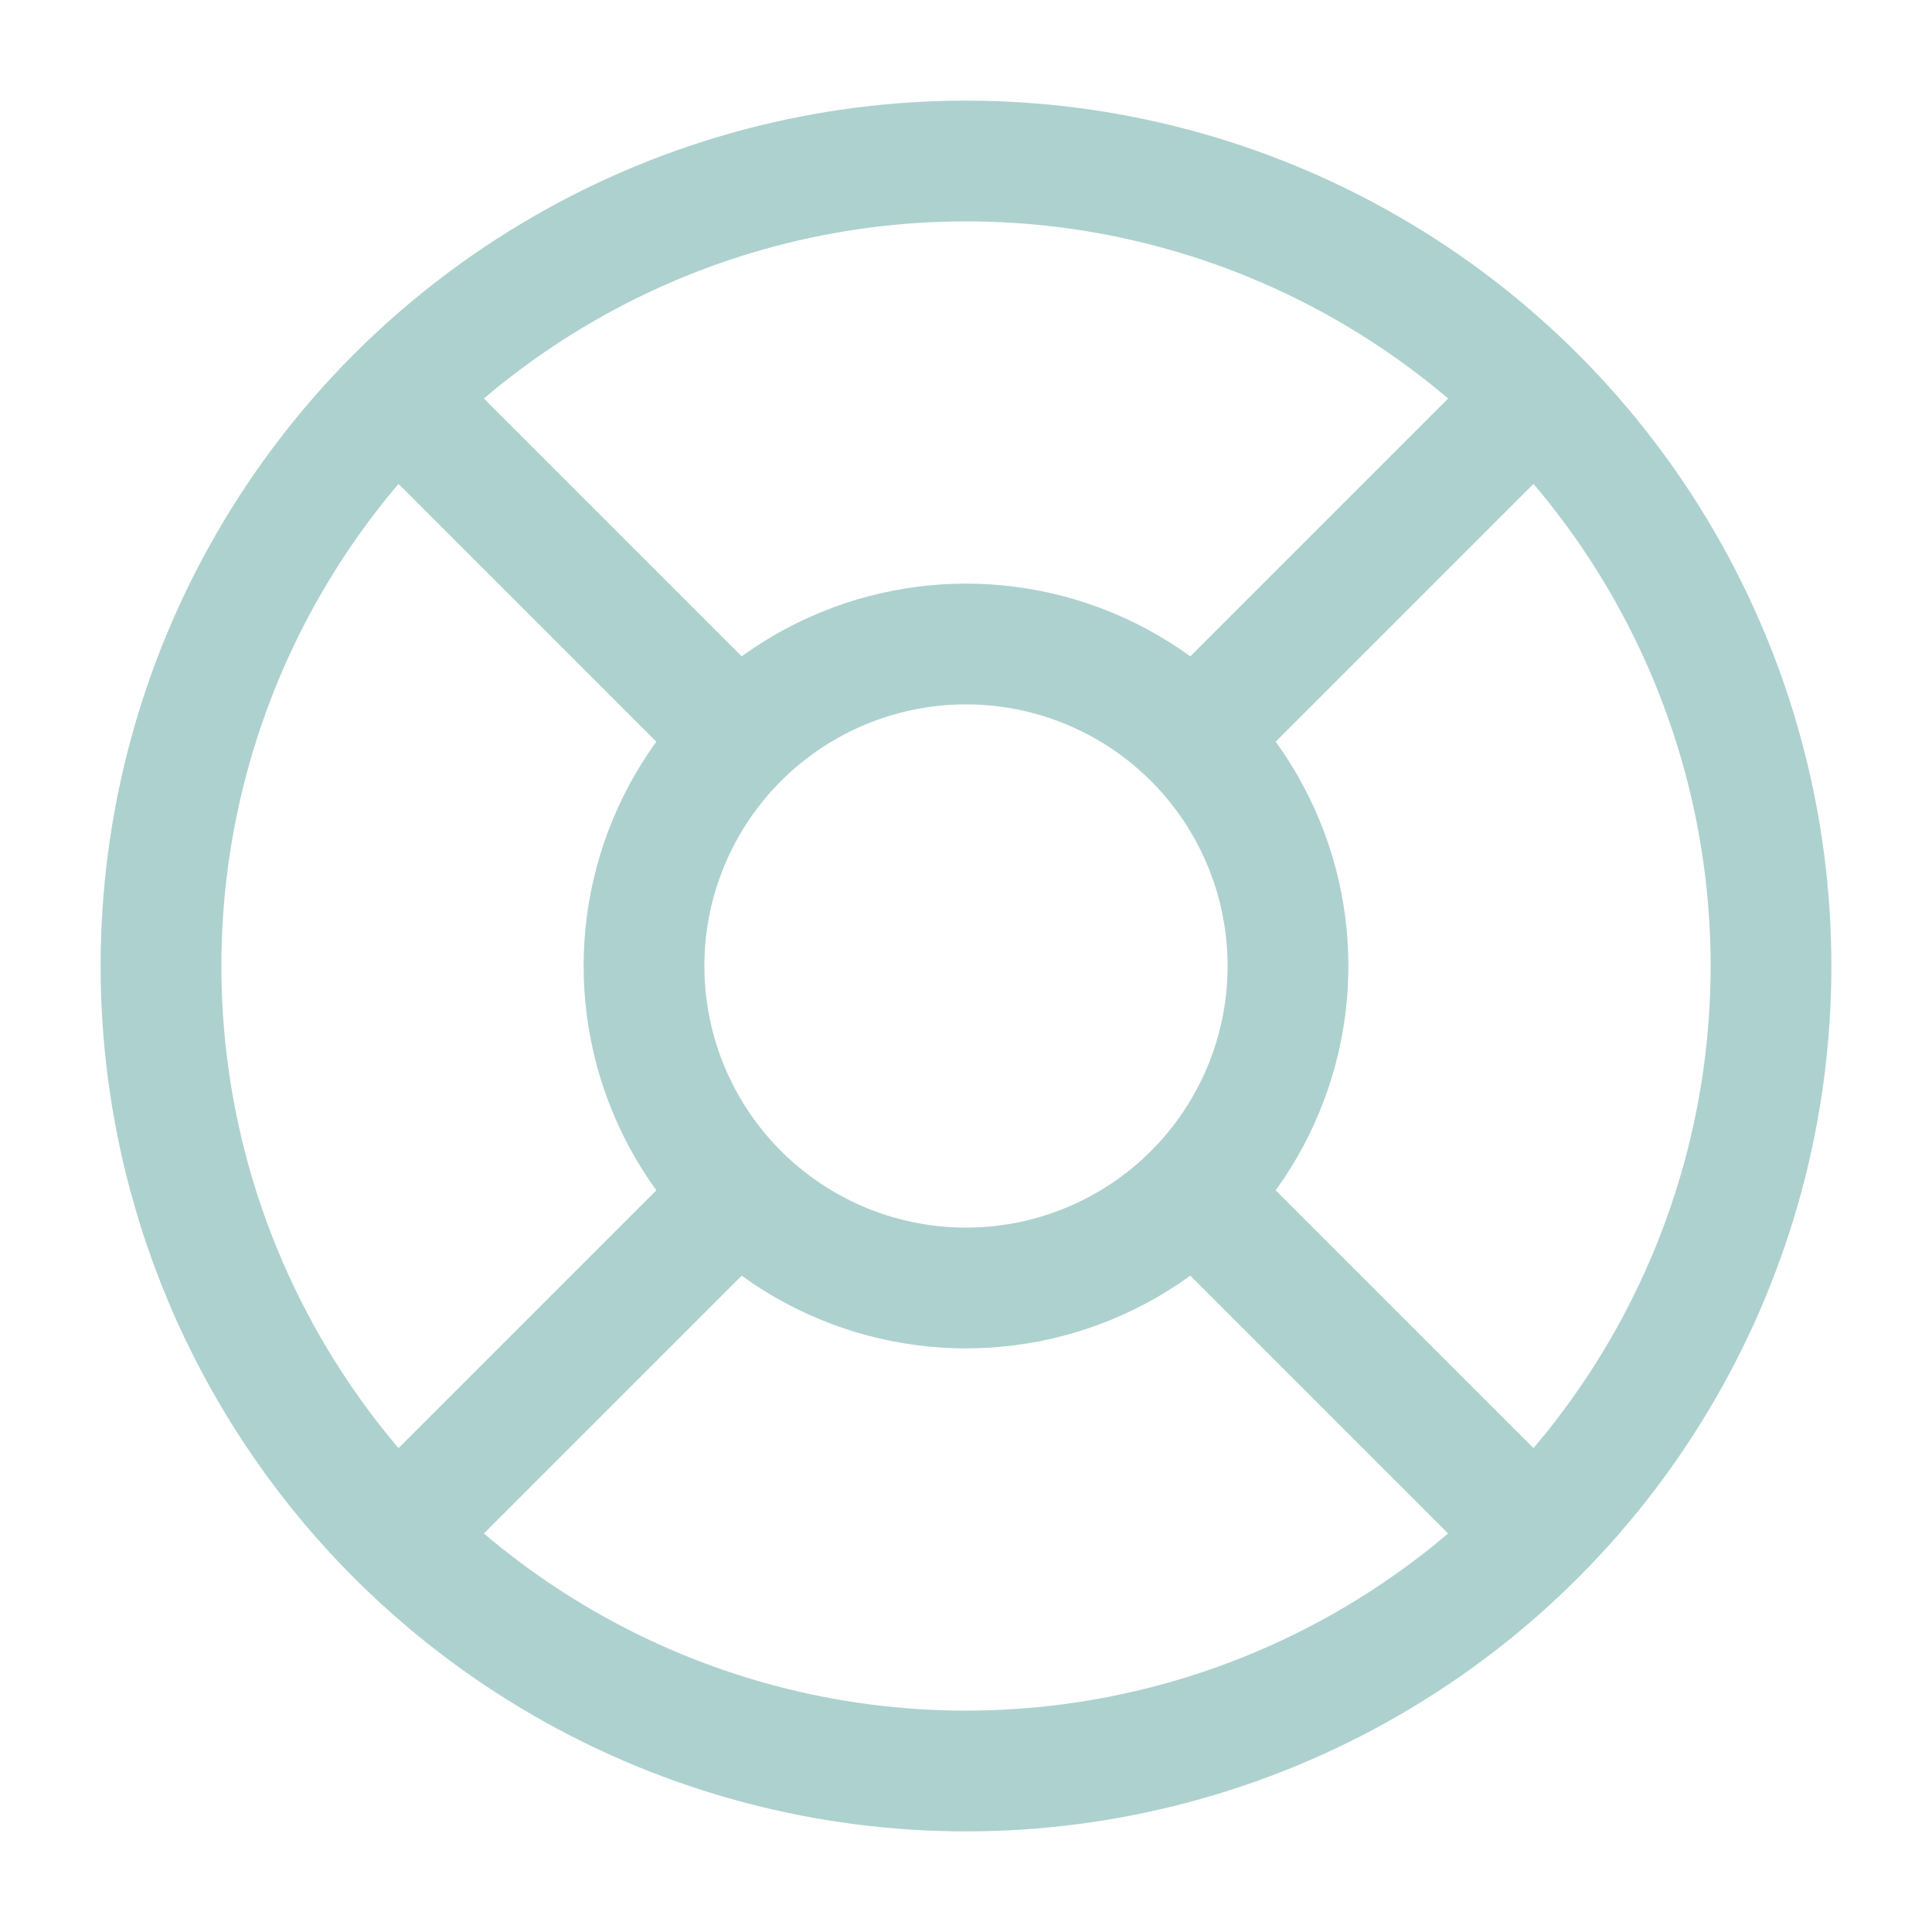 <svg width="24" height="24" viewBox="0 0 24 24" fill="none" xmlns="http://www.w3.org/2000/svg">
<circle cx="12" cy="12" r="10" stroke="#ADD1CF" stroke-width="1.5"/>
<circle cx="12" cy="12" r="4" stroke="#ADD1CF" stroke-width="1.5"/>
<path d="M15 9L19 5" stroke="#ADD1CF" stroke-width="1.5"/>
<path d="M5 19L9 15" stroke="#ADD1CF" stroke-width="1.5"/>
<path d="M9 9L5 5" stroke="#ADD1CF" stroke-width="1.5"/>
<path d="M19 19L15 15" stroke="#ADD1CF" stroke-width="1.5"/>
</svg>
